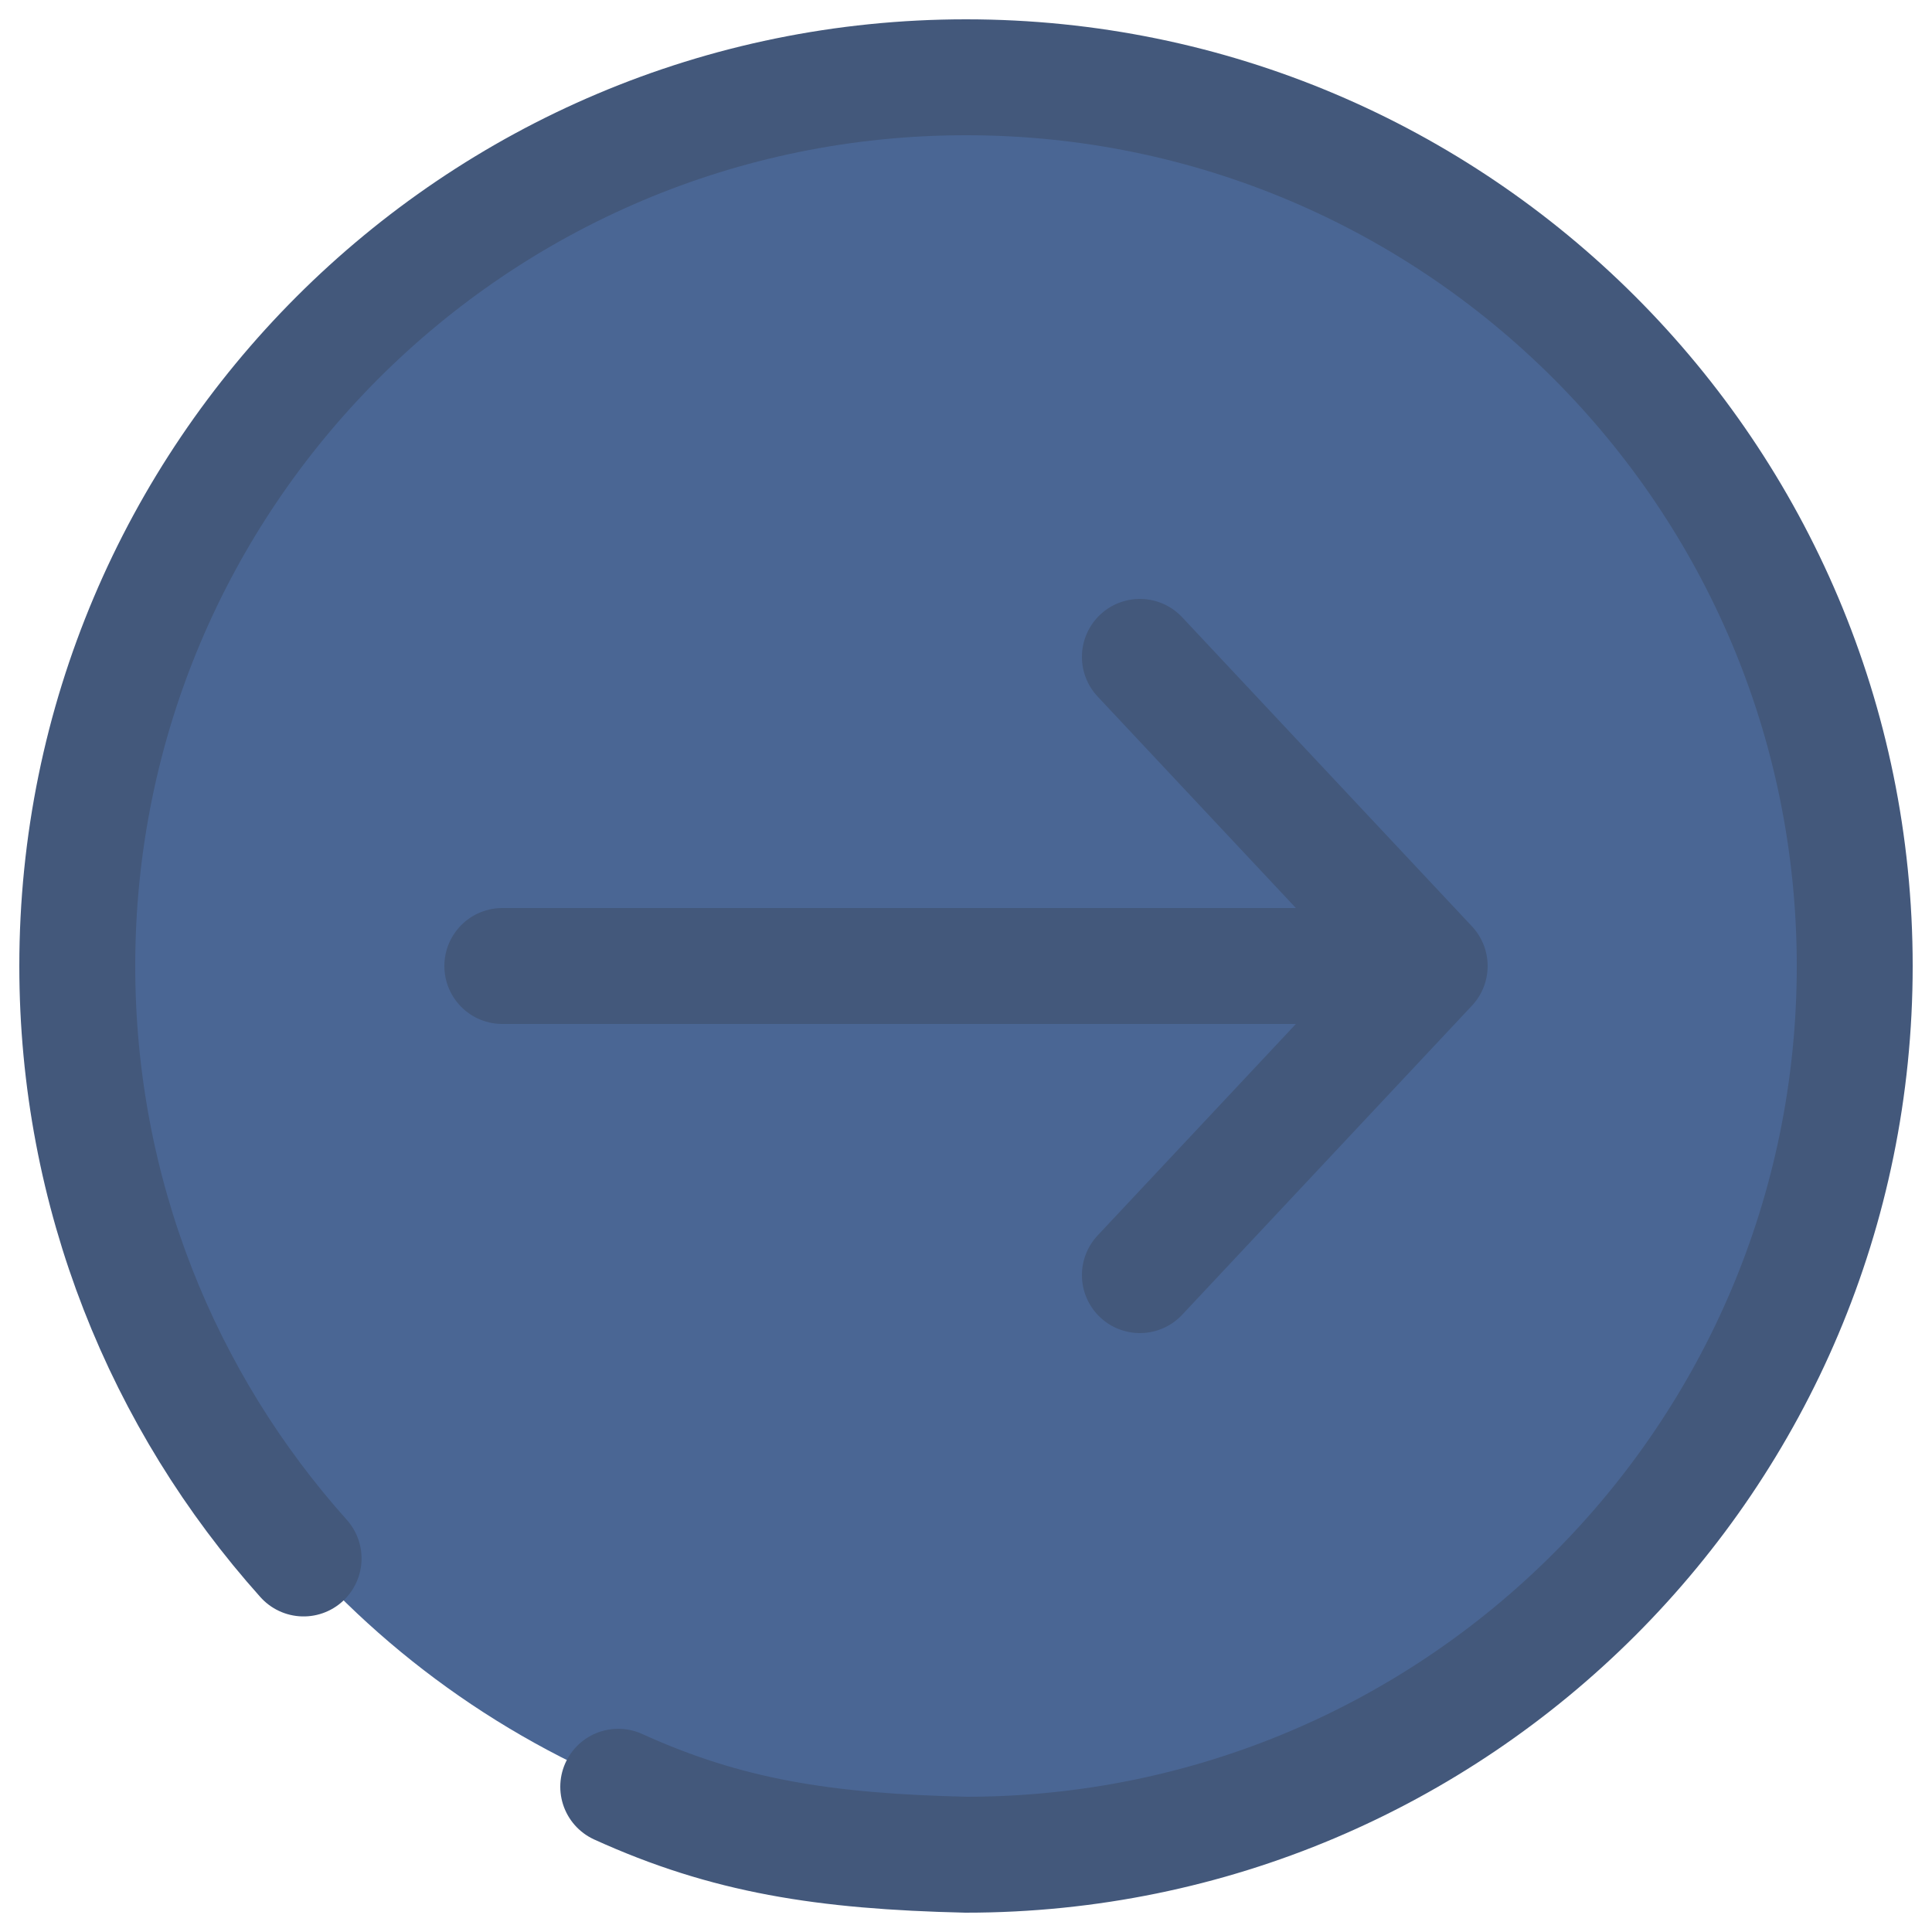 <svg width="50" height="50" viewBox="0 0 50 50" fill="none" xmlns="http://www.w3.org/2000/svg">
<circle cx="25" cy="25" r="23" fill="#4a6694"/>
<path d="M7.857 40.333C4.215 36.264 2 30.891 2 25C2 12.297 12.297 2 25 2C37.703 2 48 12.297 48 25C48 37.703 37.703 48 25 48C21.311 47.913 18.803 47.515 16 46.241" stroke="#43587b" stroke-width="3" stroke-linecap="round"/>
<path d="M13 25H37M37 25L29.5 17M37 25L29.5 33" stroke="#43587b" stroke-width="3" stroke-linecap="round" stroke-linejoin="round"/>
</svg>
